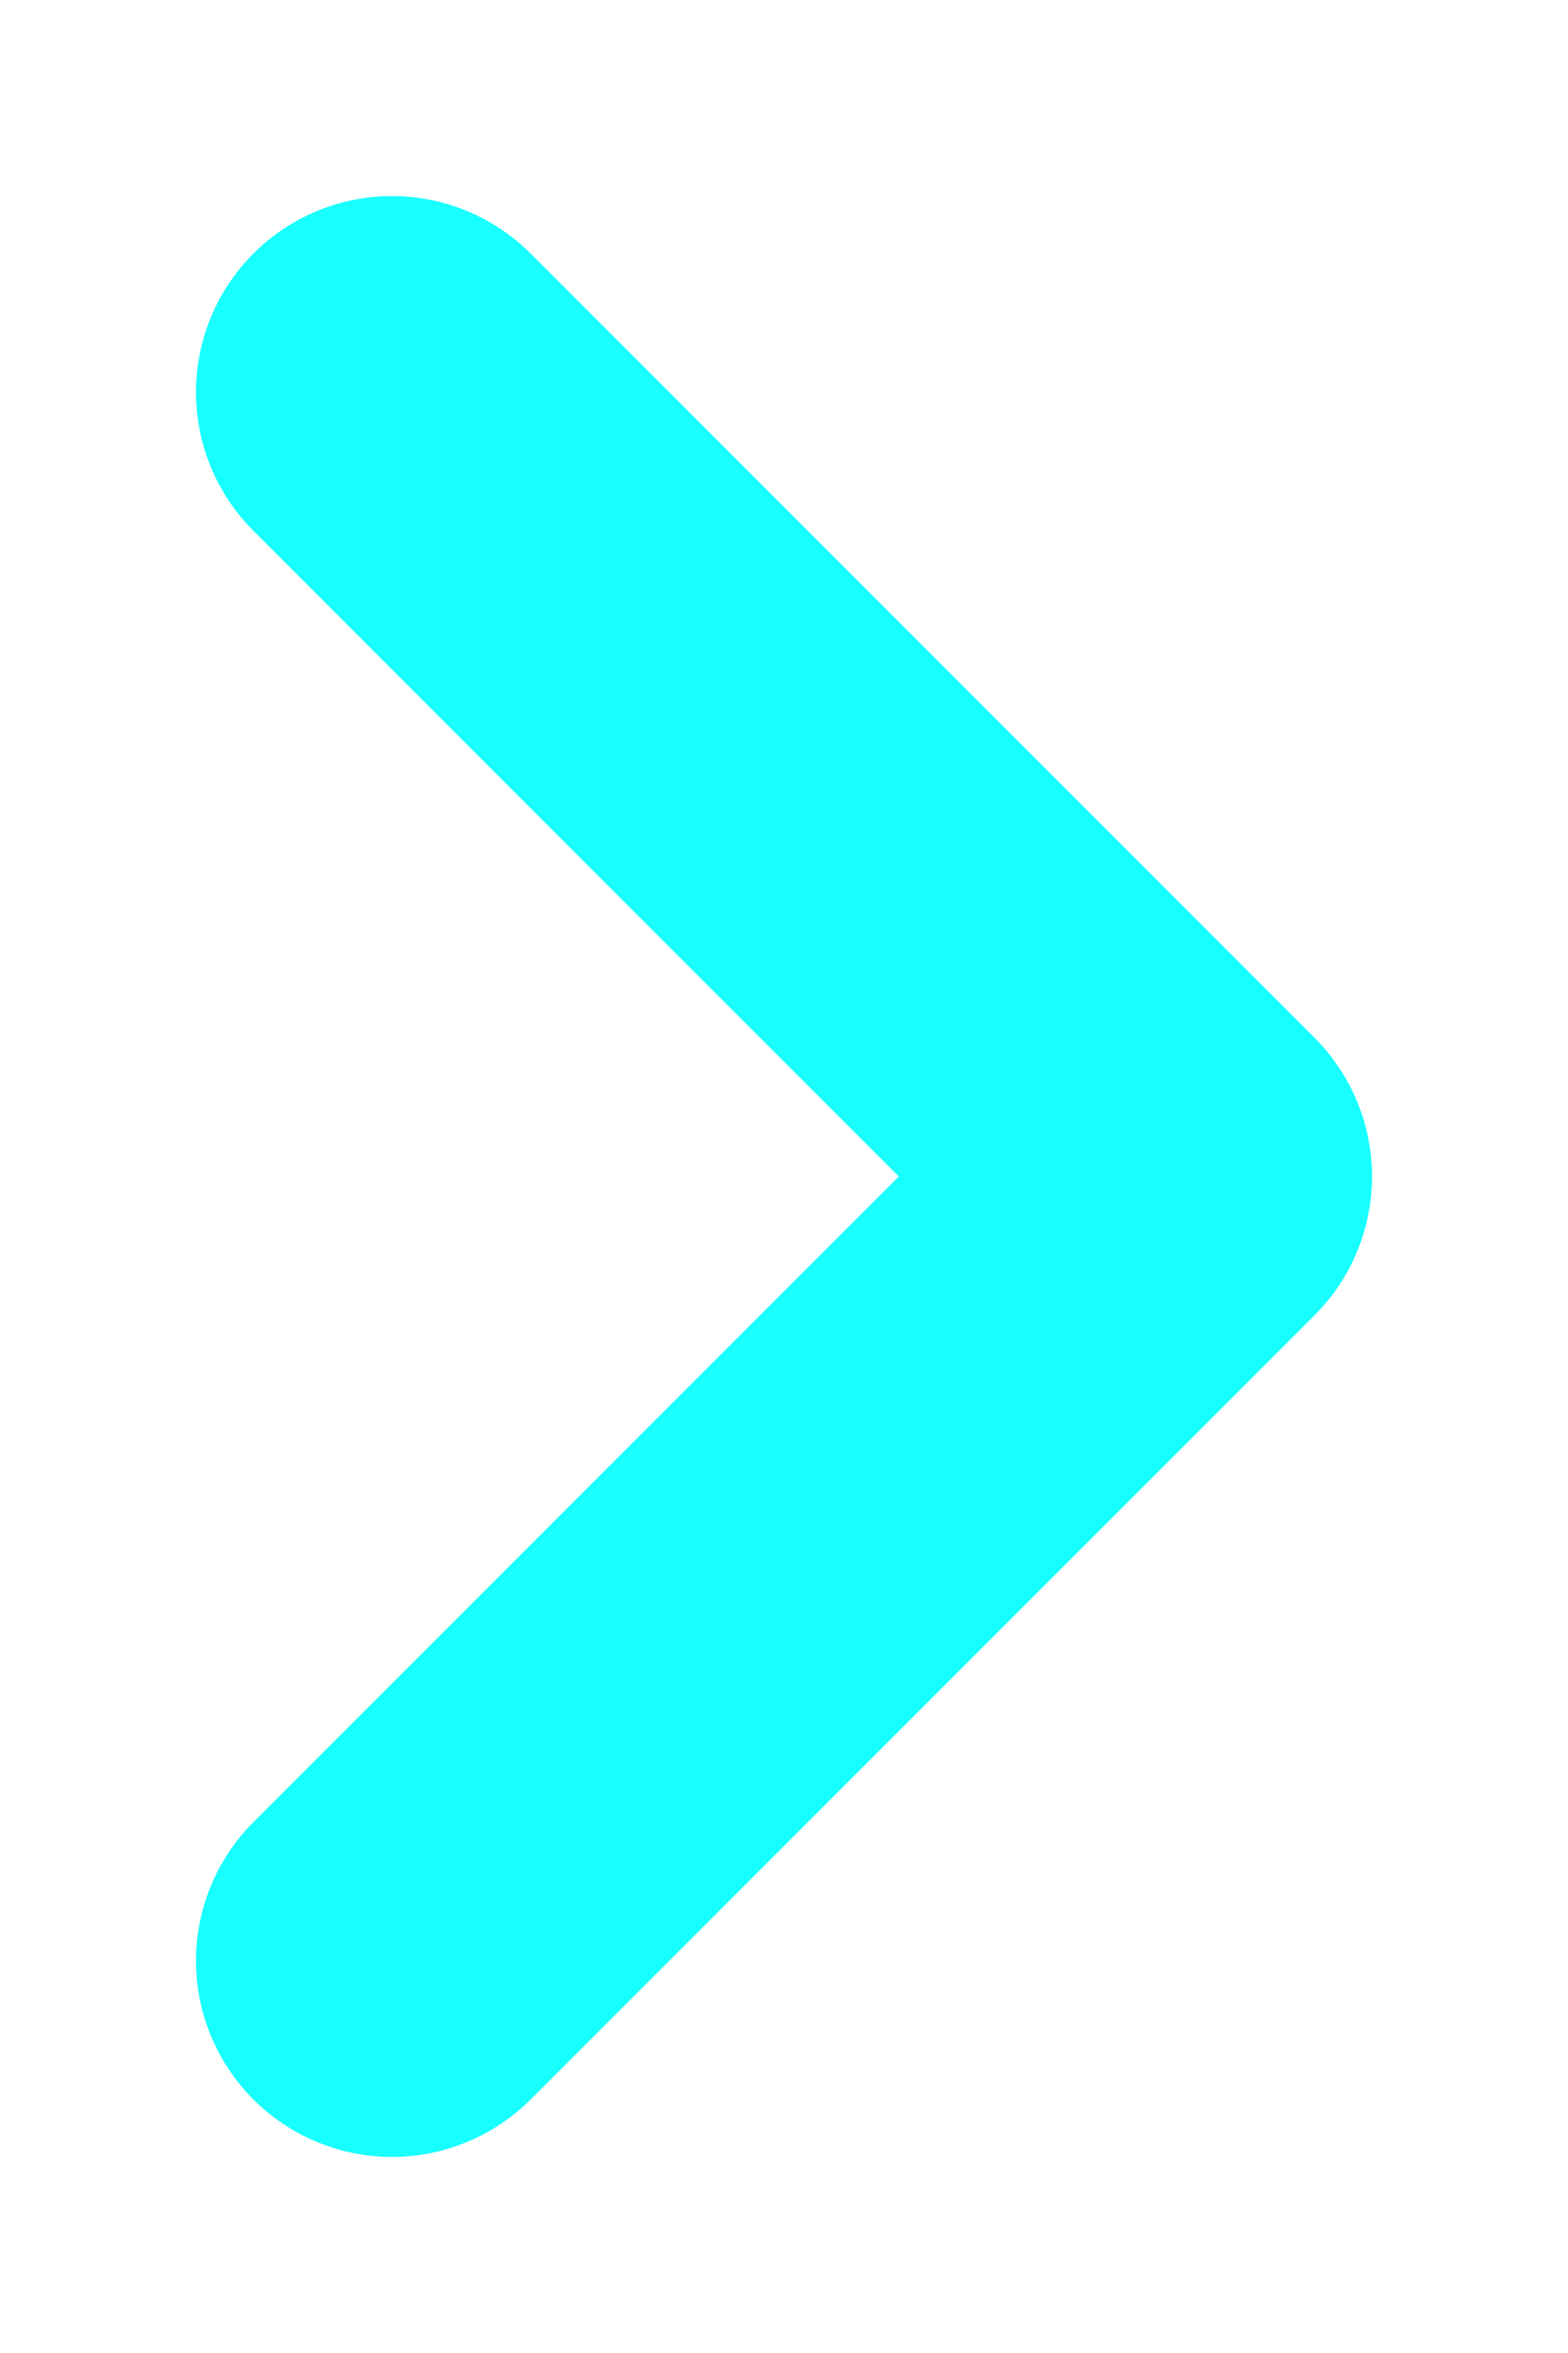 <svg width="4" height="6" viewBox="0 0 4 6" fill="none" xmlns="http://www.w3.org/2000/svg">
<g id="Group 1261160108">
<path id="Vector 44" d="M1 1L3 3L1 5" stroke="#18FFFF" stroke-linecap="round" stroke-linejoin="round"/>
</g>
</svg>
